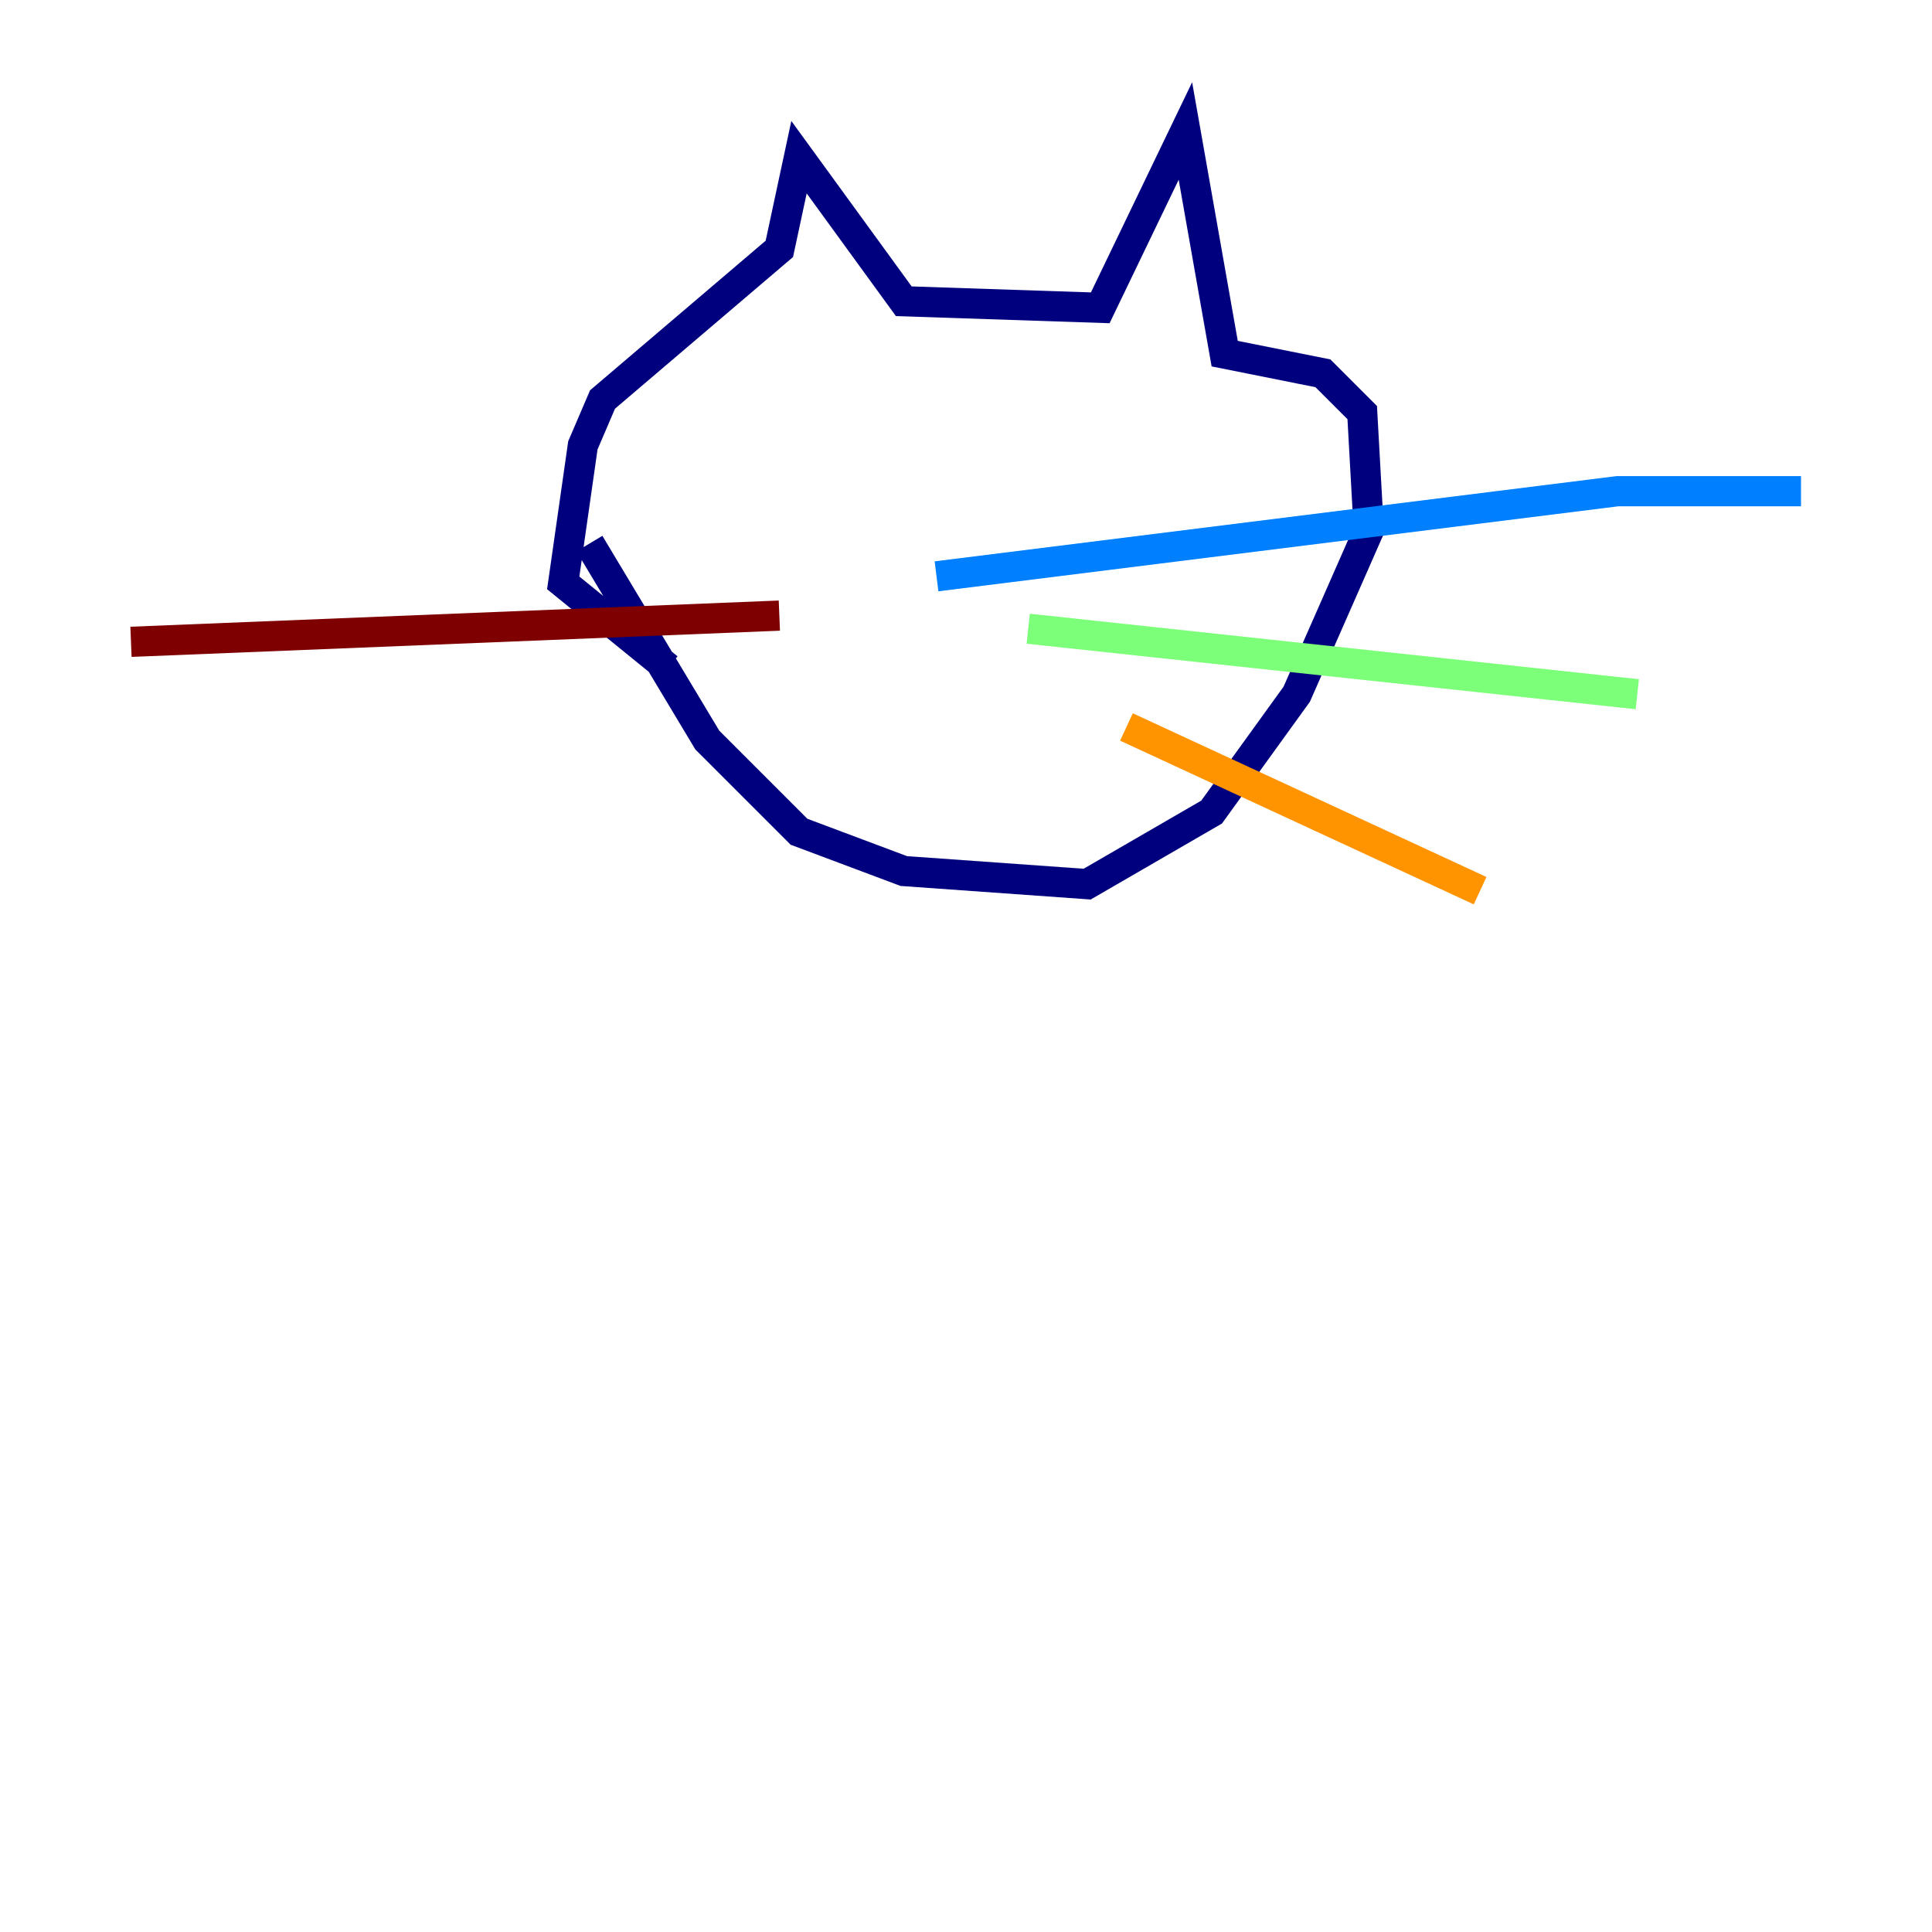 <?xml version="1.0" encoding="utf-8" ?>
<svg baseProfile="tiny" height="128" version="1.2" viewBox="0,0,128,128" width="128" xmlns="http://www.w3.org/2000/svg" xmlns:ev="http://www.w3.org/2001/xml-events" xmlns:xlink="http://www.w3.org/1999/xlink"><defs /><polyline fill="none" points="39.051,36.014 46.861,49.031 52.936,55.105 59.878,57.709 72.027,58.576 80.271,53.803 85.912,45.993 90.685,35.146 90.251,27.336 87.647,24.732 81.139,23.43 78.536,8.678 72.895,20.393 59.878,19.959 52.936,10.414 51.634,16.488 39.919,26.468 38.617,29.505 37.315,38.617 44.258,44.258" stroke="#00007f" stroke-width="2" /><polyline fill="none" points="62.047,38.183 107.173,32.542 119.322,32.542" stroke="#0080ff" stroke-width="2" /><polyline fill="none" points="68.122,41.654 108.475,45.993" stroke="#7cff79" stroke-width="2" /><polyline fill="none" points="74.63,48.163 98.061,59.01" stroke="#ff9400" stroke-width="2" /><polyline fill="none" points="51.634,40.786 8.678,42.522" stroke="#7f0000" stroke-width="2" /></svg>